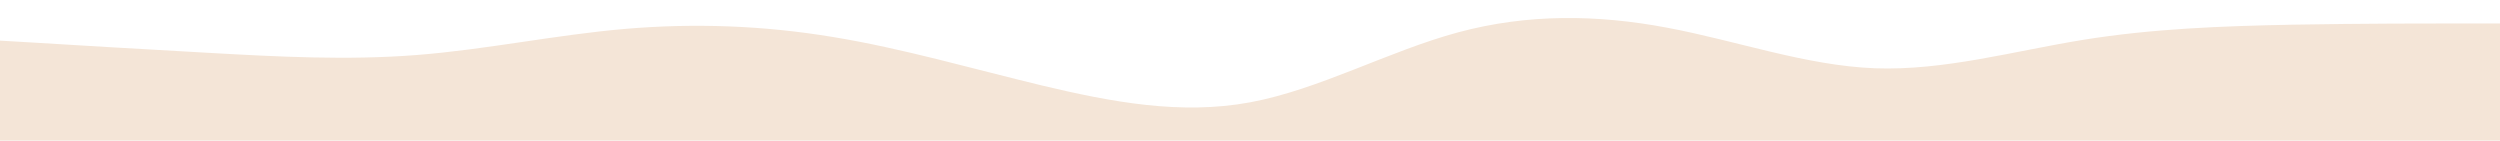 <svg id="visual" viewBox="0 0 1600 90" width="1600" height="90" xmlns="http://www.w3.org/2000/svg" xmlns:xlink="http://www.w3.org/1999/xlink" version="1.1"><path d="M0 26L22.2 27.3C44.3 28.7 88.7 31.3 133.2 33.8C177.7 36.3 222.3 38.7 266.8 35.2C311.3 31.7 355.7 22.3 400 18.5C444.3 14.7 488.7 16.3 533.2 23.7C577.7 31 622.3 44 666.8 54.7C711.3 65.3 755.7 73.7 800 65.5C844.3 57.3 888.7 32.7 933.2 20.7C977.7 8.7 1022.3 9.3 1066.8 17.7C1111.3 26 1155.7 42 1200 43.7C1244.3 45.3 1288.7 32.7 1333.2 25.5C1377.7 18.3 1422.3 16.7 1466.8 15.8C1511.3 15 1555.7 15 1577.8 15L1600 15L1600 91L1577.8 91C1555.7 91 1511.3 91 1466.8 91C1422.3 91 1377.7 91 1333.2 91C1288.7 91 1244.3 91 1200 91C1155.7 91 1111.3 91 1066.8 91C1022.3 91 977.7 91 933.2 91C888.7 91 844.3 91 800 91C755.7 91 711.3 91 666.8 91C622.3 91 577.7 91 533.2 91C488.7 91 444.3 91 400 91C355.7 91 311.3 91 266.8 91C222.3 91 177.7 91 133.2 91C88.7 91 44.3 91 22.2 91L0 91Z" fill="#F4E5D7" stroke-linecap="round" stroke-linejoin="miter"></path></svg>